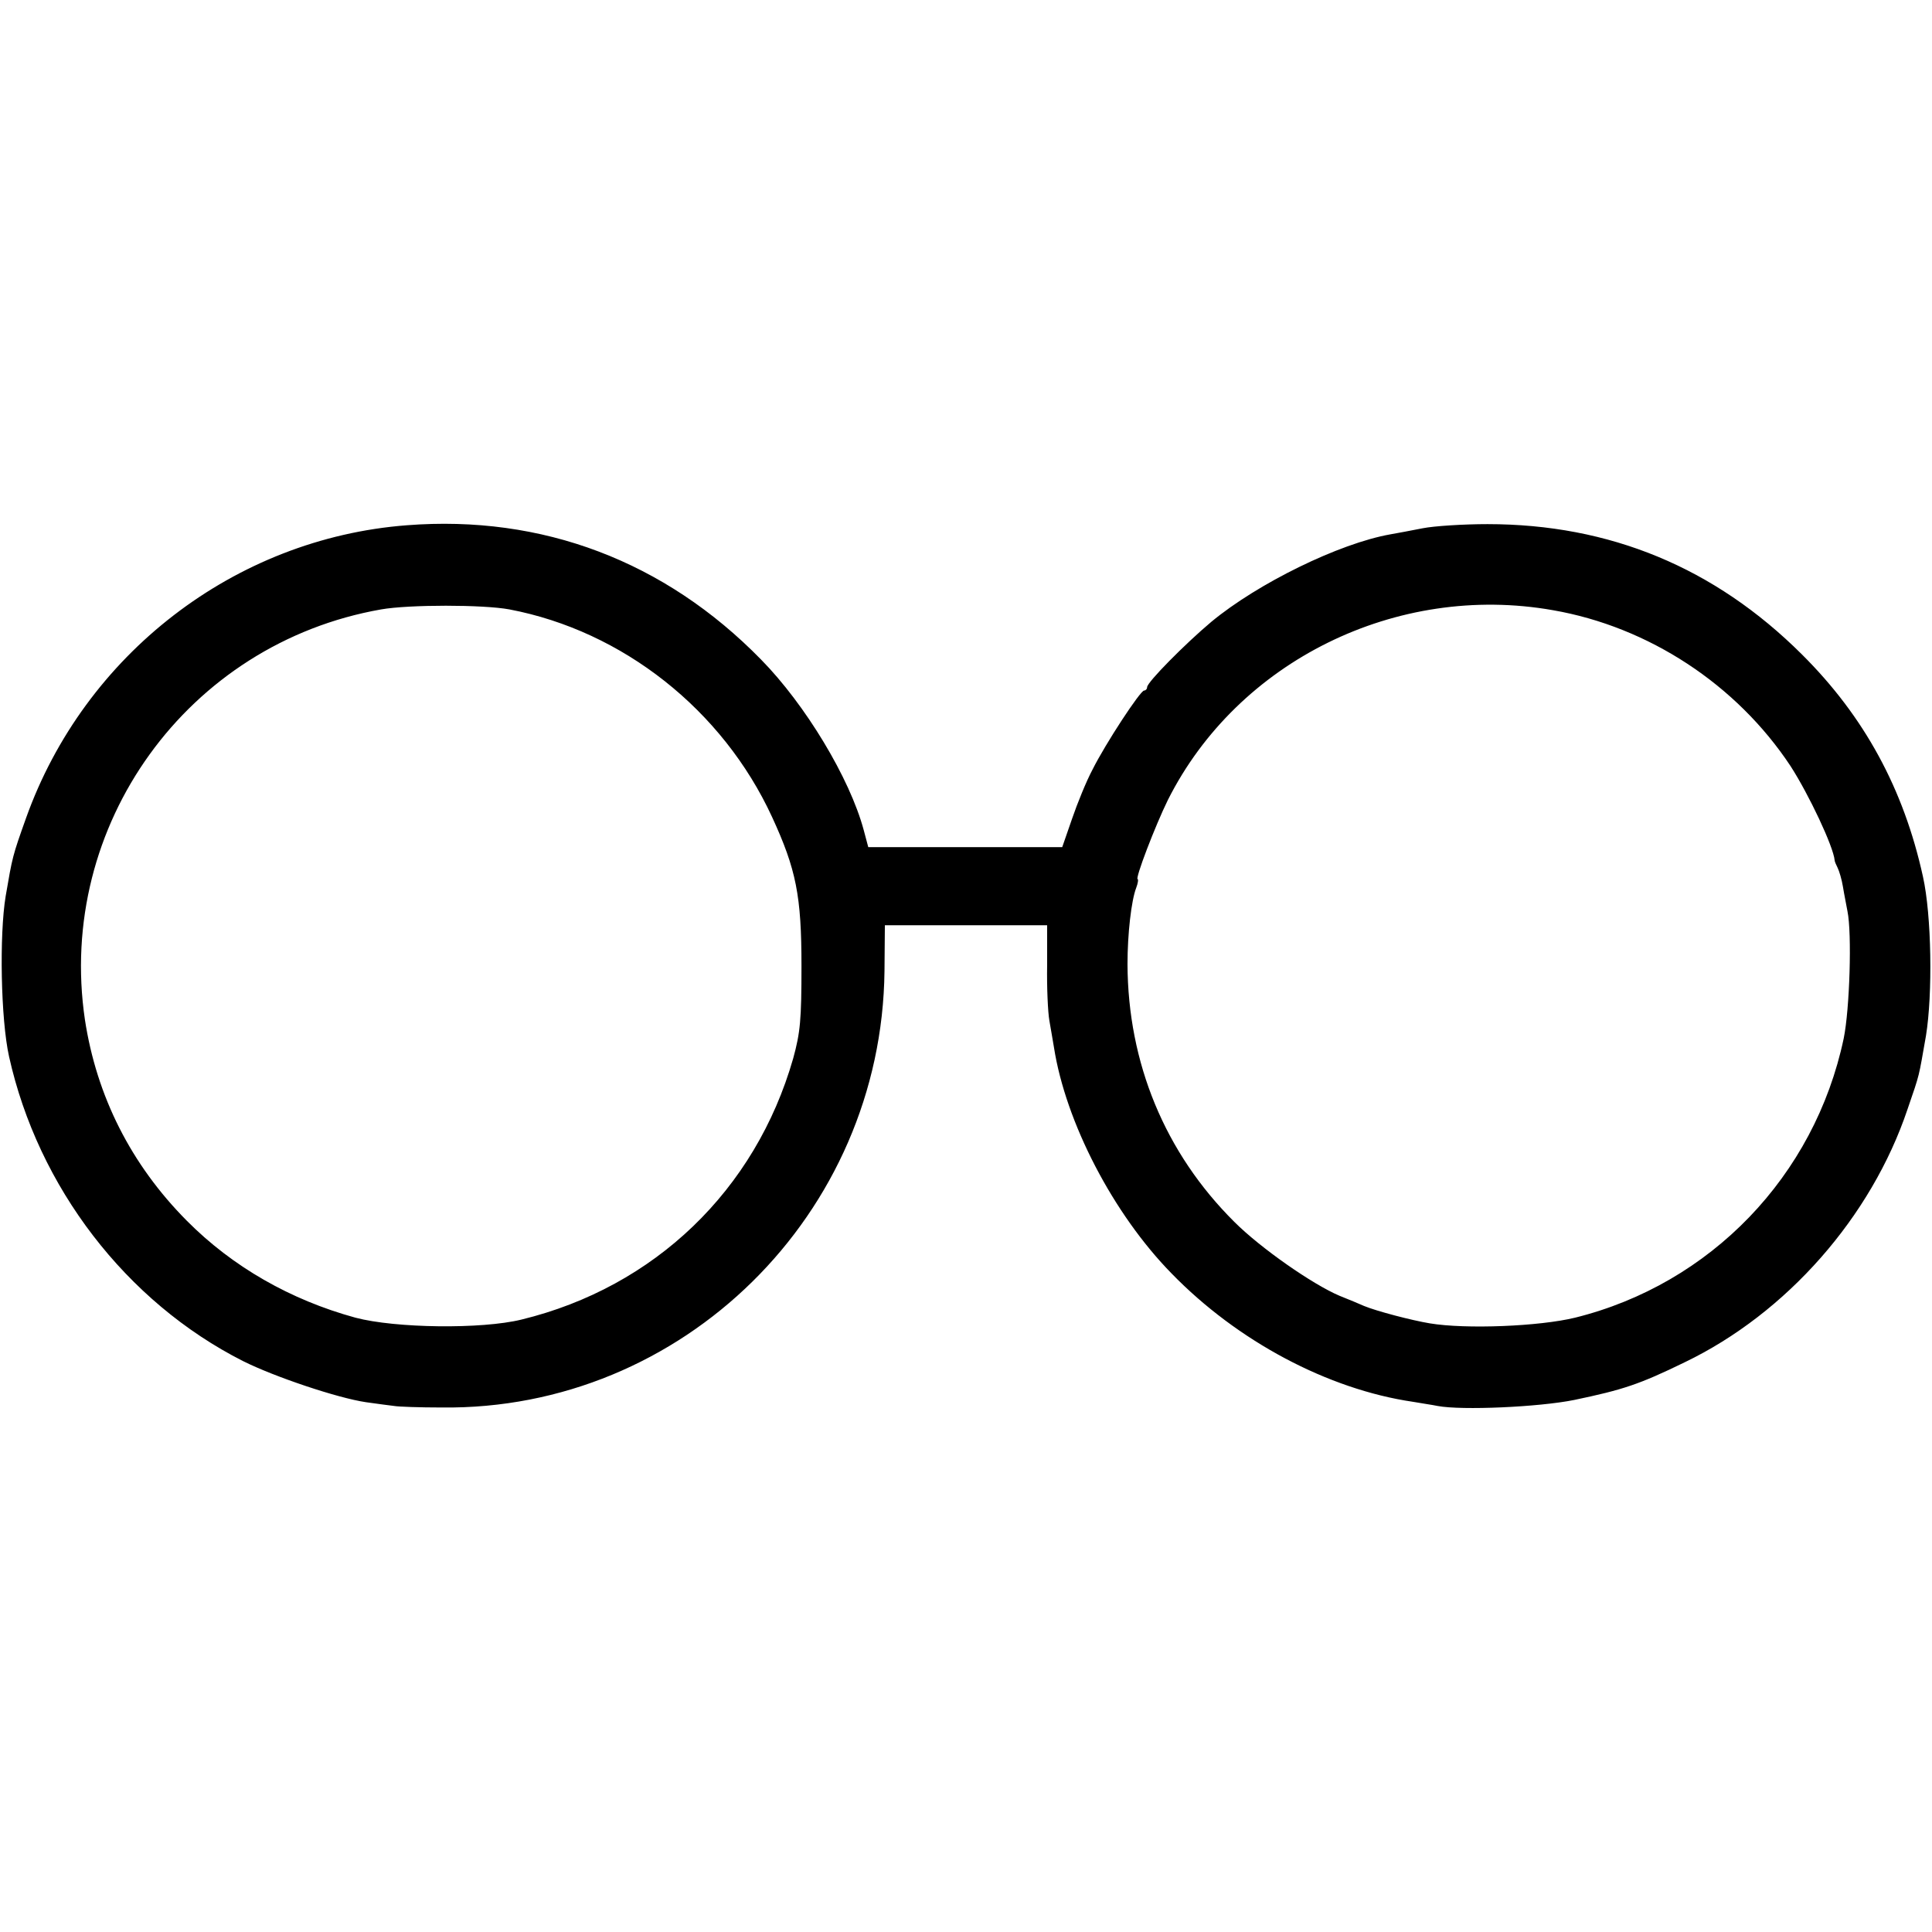 <?xml version="1.0" standalone="no"?>
<!DOCTYPE svg PUBLIC "-//W3C//DTD SVG 20010904//EN"
 "http://www.w3.org/TR/2001/REC-SVG-20010904/DTD/svg10.dtd">
<svg version="1.0" xmlns="http://www.w3.org/2000/svg"
 width="512pt" height="512pt" viewBox="0 0 512 512"
 preserveAspectRatio="xMidYMid meet">
<g transform="translate(0,512) scale(0.1,-0.1)"
fill="#000000" stroke="none">
<path d="M1078 3728 c-456 -35 -854 -342 -1009 -776 -36 -101 -36 -102 -54
-207 -17 -103 -13 -326 9 -425 77 -346 310 -650 620 -807 84 -42 251 -98 326
-109 30 -4 64 -9 75 -10 11 -2 67 -4 125 -4 639 -8 1167 512 1174 1157 l1 121
215 0 215 0 0 -106 c-1 -59 2 -125 6 -147 4 -22 9 -53 12 -70 31 -199 157
-442 312 -600 174 -179 414 -307 640 -340 22 -4 51 -8 65 -11 64 -12 268 -3
362 16 129 27 172 41 293 100 270 130 494 385 590 670 34 99 29 82 49 195 18
111 15 319 -8 422 -51 232 -155 424 -321 589 -231 230 -509 345 -833 345 -64
0 -142 -5 -172 -11 -30 -6 -68 -13 -85 -16 -136 -24 -352 -130 -475 -232 -69
-58 -170 -160 -170 -173 0 -5 -4 -9 -8 -9 -10 0 -102 -140 -137 -210 -16 -30
-40 -89 -54 -130 l-26 -75 -257 0 -257 0 -12 45 c-37 138 -155 333 -272 452
-255 261 -580 384 -939 356z m272 -223 c300 -57 565 -266 696 -550 64 -139 78
-209 78 -395 0 -142 -3 -176 -22 -245 -100 -349 -367 -606 -720 -692 -106 -26
-334 -23 -440 5 -172 47 -326 135 -447 257 -148 149 -239 330 -270 533 -76
515 272 997 785 1087 74 13 270 13 340 0z m2765 -2 c254 -44 487 -197 630
-413 49 -76 114 -214 117 -250 0 -3 4 -12 8 -20 4 -8 11 -31 14 -50 3 -19 9
-48 12 -65 12 -58 6 -259 -10 -337 -77 -365 -353 -651 -712 -740 -94 -23 -289
-31 -385 -15 -48 8 -140 32 -174 46 -11 5 -40 17 -65 27 -71 30 -209 126 -279
196 -184 183 -282 421 -283 683 0 80 10 168 23 202 5 13 6 23 4 23 -8 0 47
143 80 210 185 368 606 576 1020 503z"/>
</g>
</svg>
